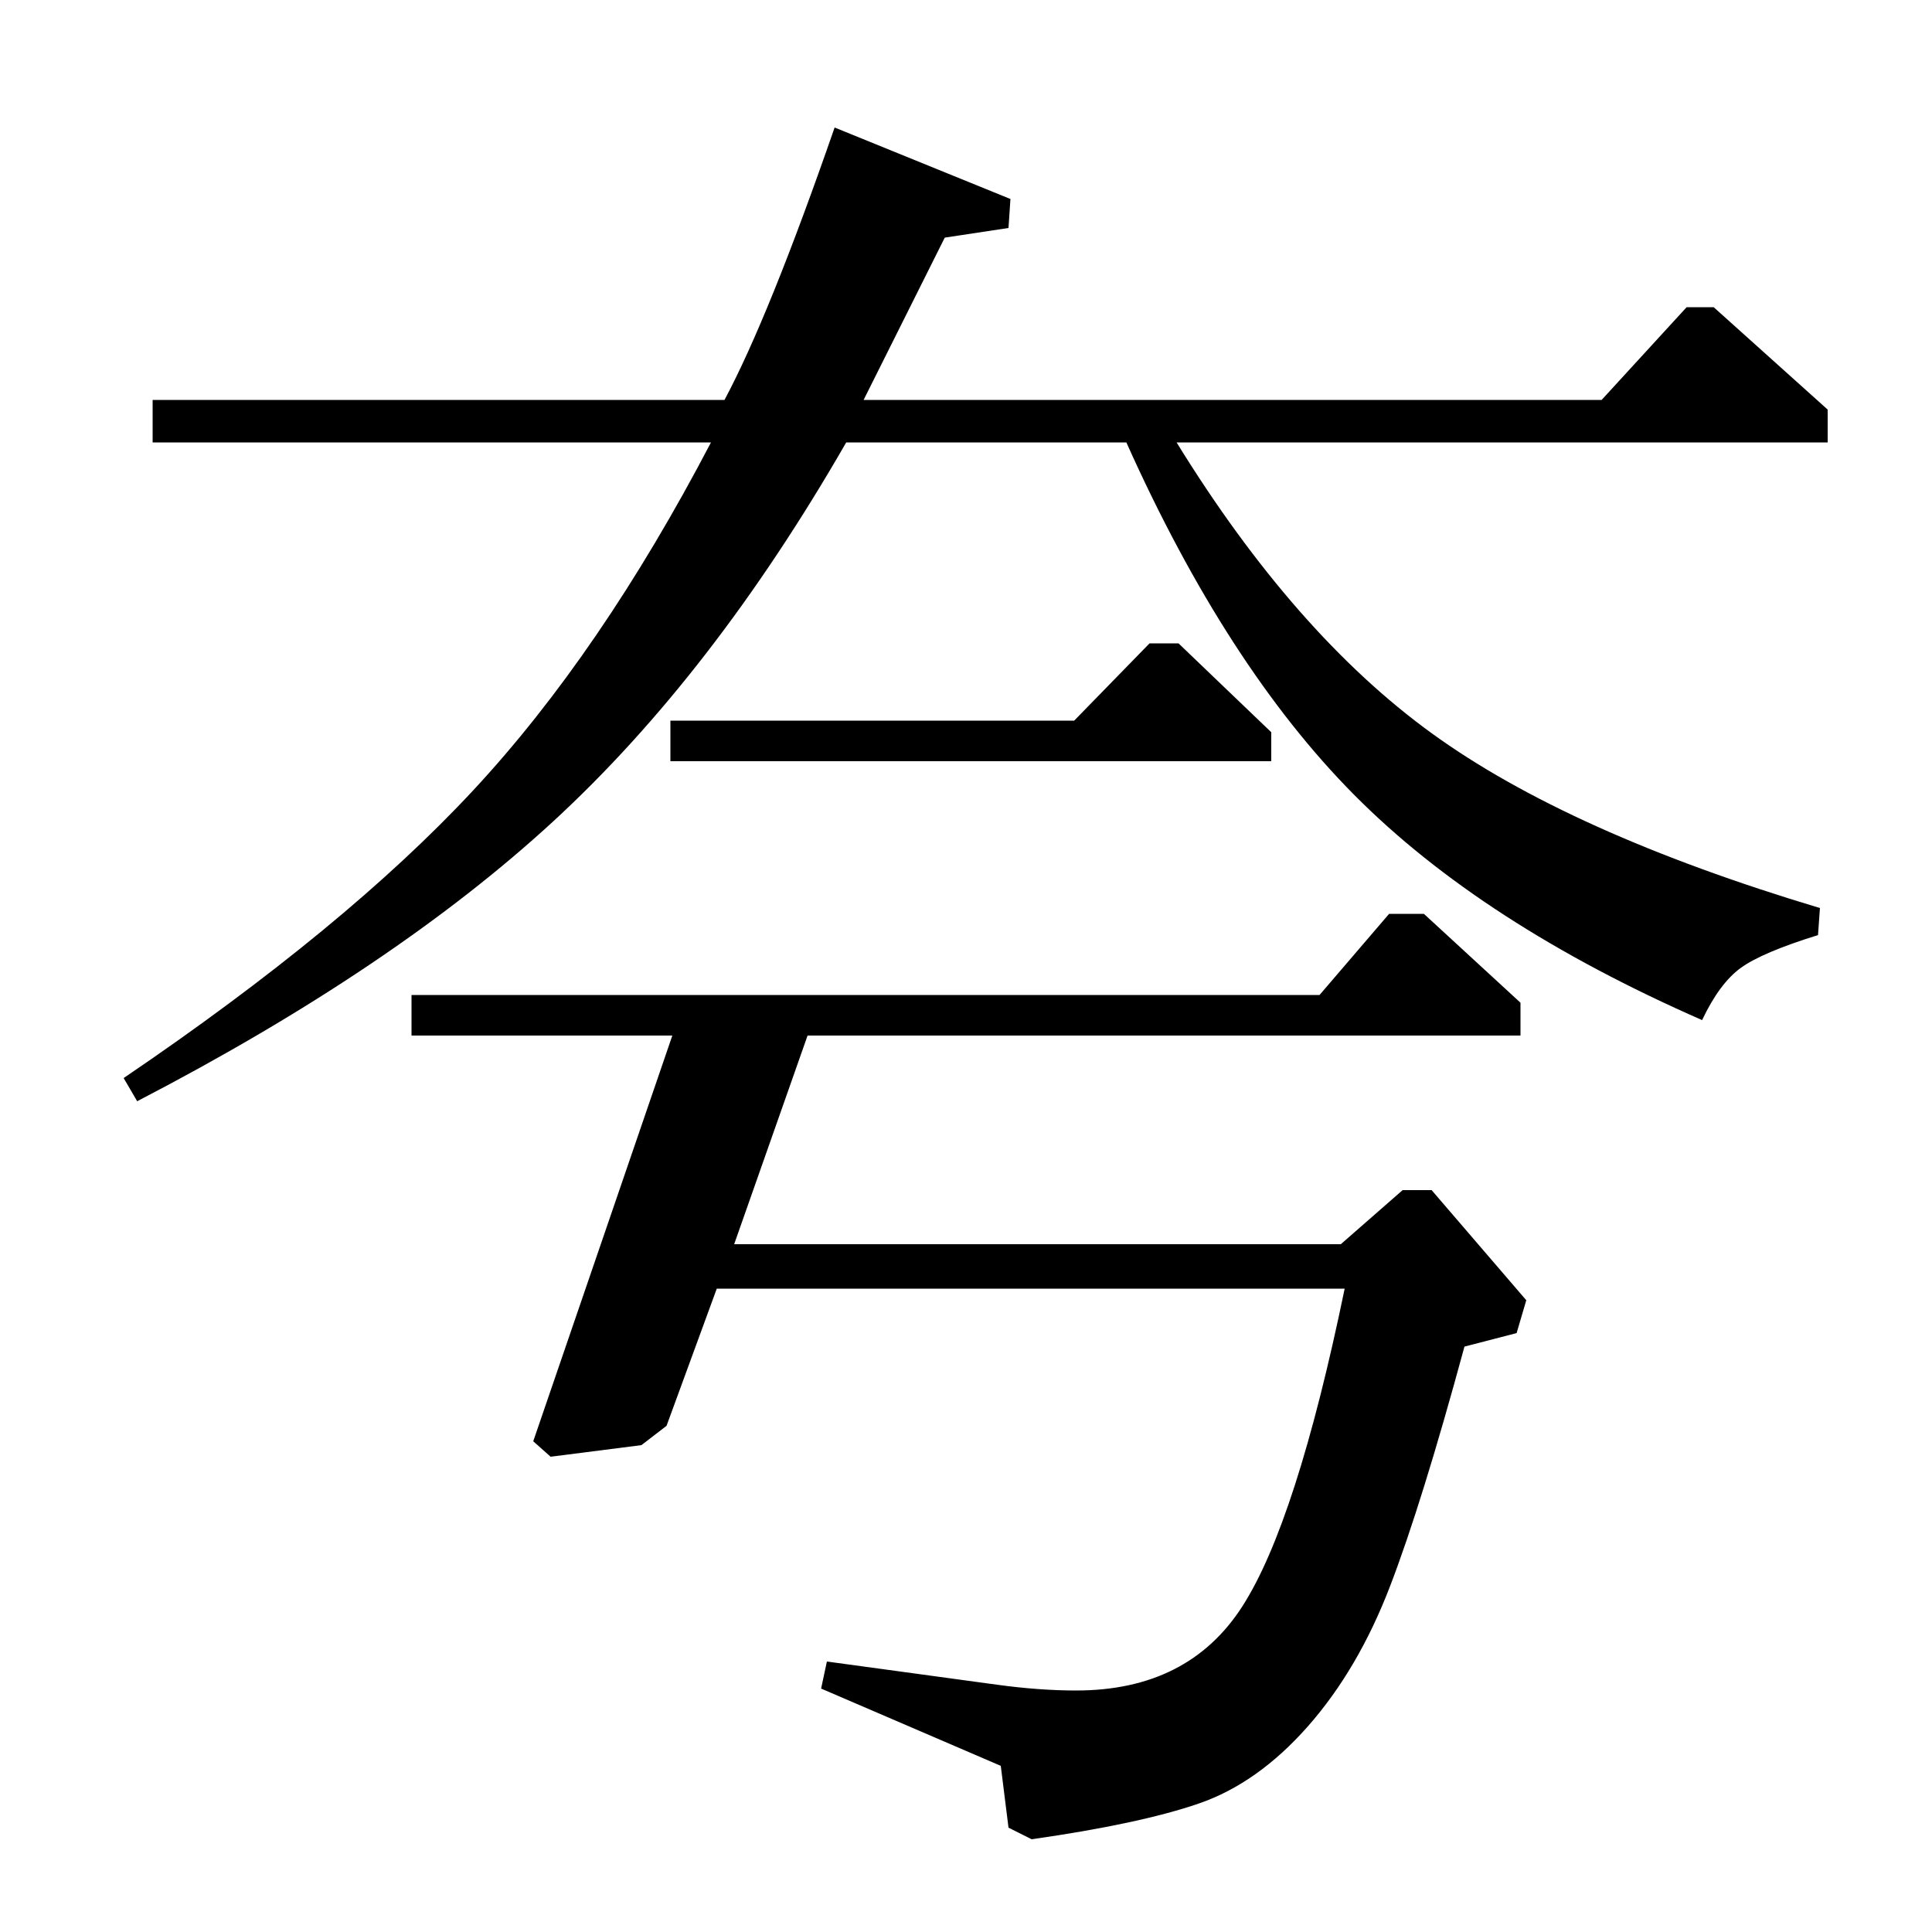 <?xml version="1.0" standalone="no"?>
<!DOCTYPE svg PUBLIC "-//W3C//DTD SVG 1.1//EN" "http://www.w3.org/Graphics/SVG/1.1/DTD/svg11.dtd" >
<svg xmlns="http://www.w3.org/2000/svg" xmlns:xlink="http://www.w3.org/1999/xlink" version="1.1" viewBox="0 -140 1000 1000">
  <g transform="matrix(1 0 0 -1 0 860)">
   <path fill="currentColor"
d="M79 793h296q23 43 57 141l91 -37l-1 -15l-33 -5l-42 -84h382l44 48h14l59 -53v-17h-337q61 -99 132 -150.5t201 -90.5l-1 -14q-29 -9 -40 -17t-20 -27q-114 50 -180 116.5t-118 182.5h-145q-69 -120 -151.5 -196t-215.5 -145l-7 12q115 78 181 149t123 180h-289v22z
M213 464v21h470l36 42h18l50 -46v-17h-369l-38 -108h314l32 28h15l49 -57l-5 -17l-27 -7q-22 -81 -38.5 -124t-42.5 -72.5t-56.5 -40t-86.5 -18.5l-12 6l-4 32l-93 40l3 14l88 -12q22 -3 41 -3q58 0 86 43.5t53 164.5h-325l-26 -71l-13 -10l-47 -6l-9 8l72 210h-135z
M347 606v21h209l39 40h15l48 -46v-15h-311z" />
  </g>

</svg>
